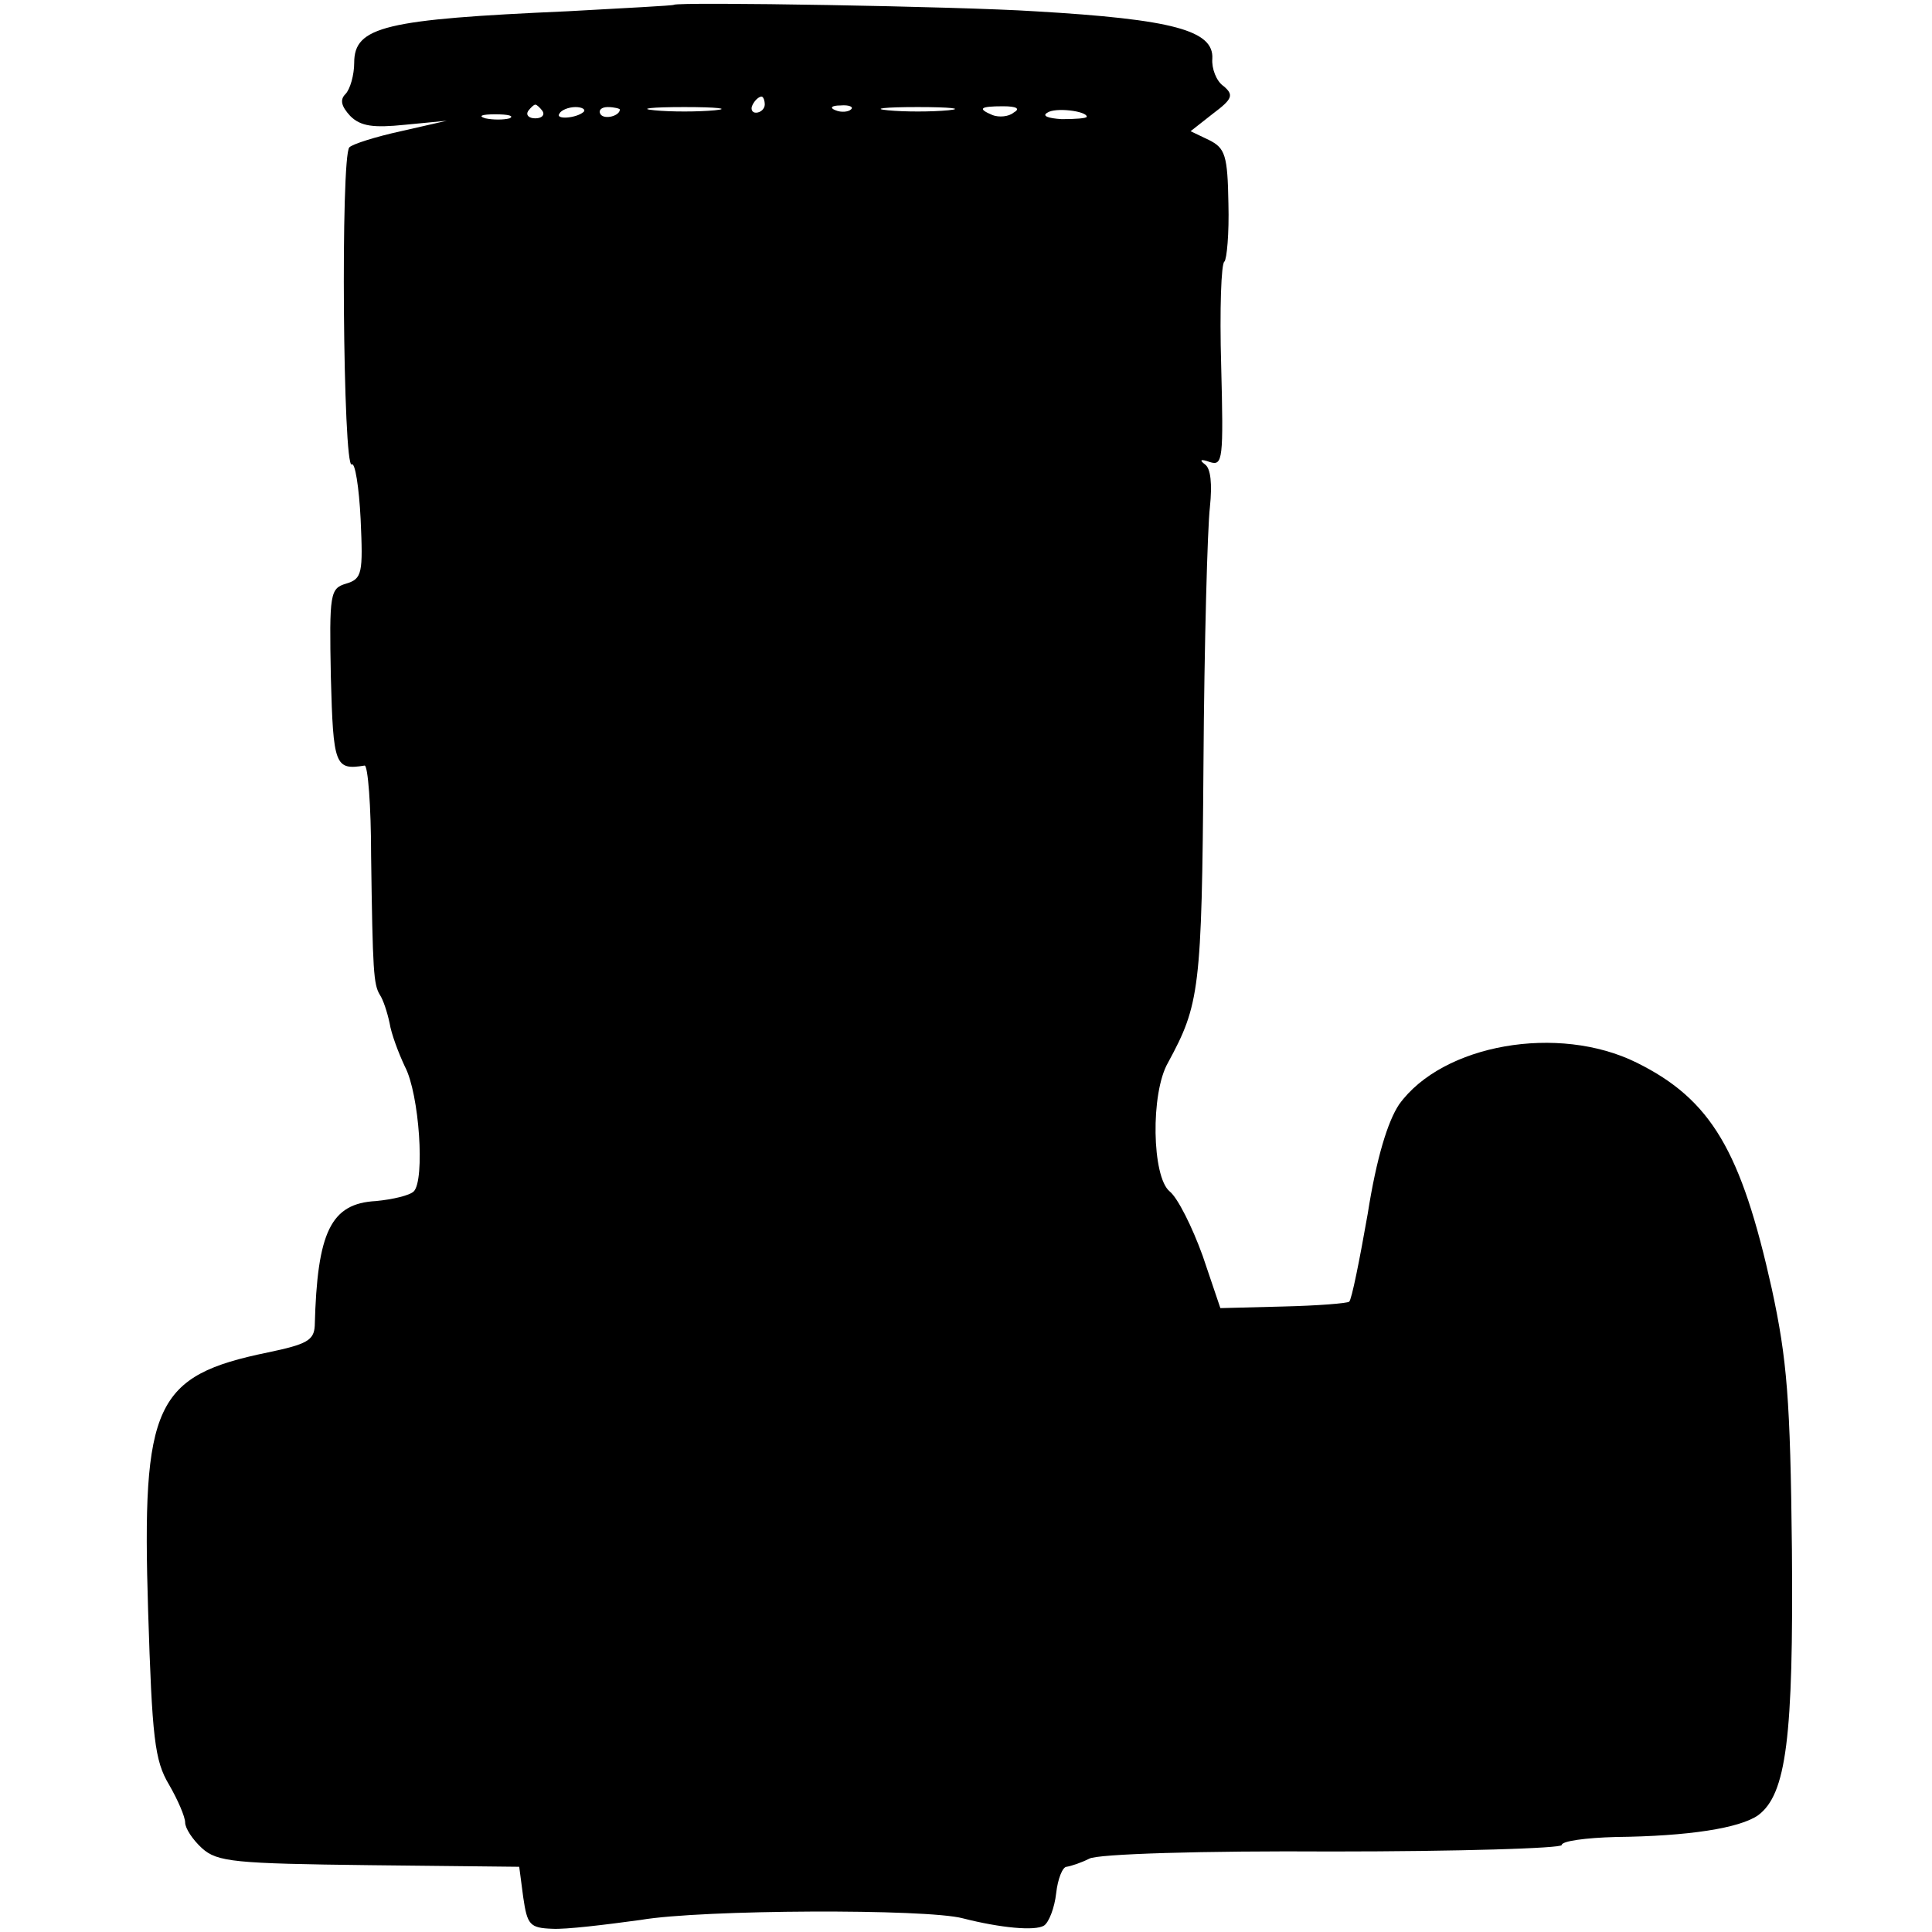 <?xml version="1.0" standalone="no"?>
<!DOCTYPE svg PUBLIC "-//W3C//DTD SVG 20010904//EN"
 "http://www.w3.org/TR/2001/REC-SVG-20010904/DTD/svg10.dtd">
<svg version="1.0" xmlns="http://www.w3.org/2000/svg"
 width="240pt" height="240pt" viewBox="0 0 240 240"
 preserveAspectRatio="xMidYMid meet">
<g transform="translate(0,240) scale(0.1,-0.1)"
fill="#000000" stroke="none">
<path d="M837 2394 c-1 -1 -60 -4 -132 -8 -227 -10 -265 -19 -265 -64 0 -15
-5 -33 -11 -39 -7 -7 -5 -15 6 -27 13 -13 29 -15 68 -11 l52 5 -57 -13 c-32
-7 -60 -16 -64 -20 -11 -11 -8 -401 3 -394 4 3 9 -28 11 -68 3 -67 2 -74 -18
-80 -20 -6 -21 -12 -19 -116 3 -110 5 -116 42 -110 4 0 8 -50 8 -112 2 -144 3
-160 11 -173 4 -6 9 -21 12 -35 2 -13 11 -37 19 -54 18 -34 25 -141 11 -155
-5 -5 -26 -10 -47 -12 -56 -3 -73 -38 -76 -155 -1 -18 -10 -23 -58 -33 -141
-29 -157 -64 -149 -321 5 -158 8 -186 26 -216 11 -19 20 -40 20 -47 0 -7 9
-21 21 -32 19 -17 40 -19 208 -21 l186 -2 5 -38 c5 -34 8 -38 36 -39 17 -1 66
5 110 11 76 13 355 14 400 2 47 -12 90 -16 101 -9 6 4 13 22 15 40 2 18 8 33
13 33 6 1 18 5 28 10 9 6 143 10 302 9 157 0 285 4 285 8 0 5 30 9 67 10 91 1
154 11 177 27 35 26 44 96 42 330 -2 187 -6 236 -25 324 -38 171 -75 235 -168
281 -97 48 -241 23 -295 -52 -14 -21 -28 -66 -39 -136 -10 -57 -20 -107 -23
-109 -2 -2 -39 -5 -82 -6 l-78 -2 -22 65 c-13 36 -31 72 -41 80 -22 18 -24
122 -2 160 39 72 42 90 44 370 1 151 5 295 8 320 3 29 1 48 -6 53 -8 6 -5 7 6
3 16 -5 17 3 14 120 -2 69 0 127 4 129 3 3 6 35 5 72 -1 60 -4 69 -24 79 l-23
11 28 22 c24 18 26 23 13 34 -9 6 -15 22 -14 34 2 35 -48 49 -221 59 -92 6
-443 12 -448 8z m113 -124 c0 -5 -5 -10 -11 -10 -5 0 -7 5 -4 10 3 6 8 10 11
10 2 0 4 -4 4 -10z m-276 -8 c3 -5 -1 -9 -9 -9 -8 0 -12 4 -9 9 3 4 7 8 9 8 2
0 6 -4 9 -8z m51 -1 c-9 -8 -36 -10 -30 -2 2 4 11 8 20 8 8 0 13 -3 10 -6z
m45 3 c0 -8 -19 -13 -24 -6 -3 5 1 9 9 9 8 0 15 -2 15 -3z m118 -1 c-21 -2
-55 -2 -75 0 -21 2 -4 4 37 4 41 0 58 -2 38 -4z m169 1 c-3 -3 -12 -4 -19 -1
-8 3 -5 6 6 6 11 1 17 -2 13 -5z m121 -1 c-21 -2 -55 -2 -75 0 -21 2 -4 4 37
4 41 0 58 -2 38 -4z m81 -3 c-6 -5 -18 -6 -26 -3 -19 8 -16 11 13 11 17 0 22
-3 13 -8z m91 -5 c0 -2 -14 -3 -31 -3 -17 1 -25 4 -18 8 10 7 49 2 49 -5z
m-717 -2 c-7 -2 -21 -2 -30 0 -10 3 -4 5 12 5 17 0 24 -2 18 -5z"/>
</g>
</svg>
